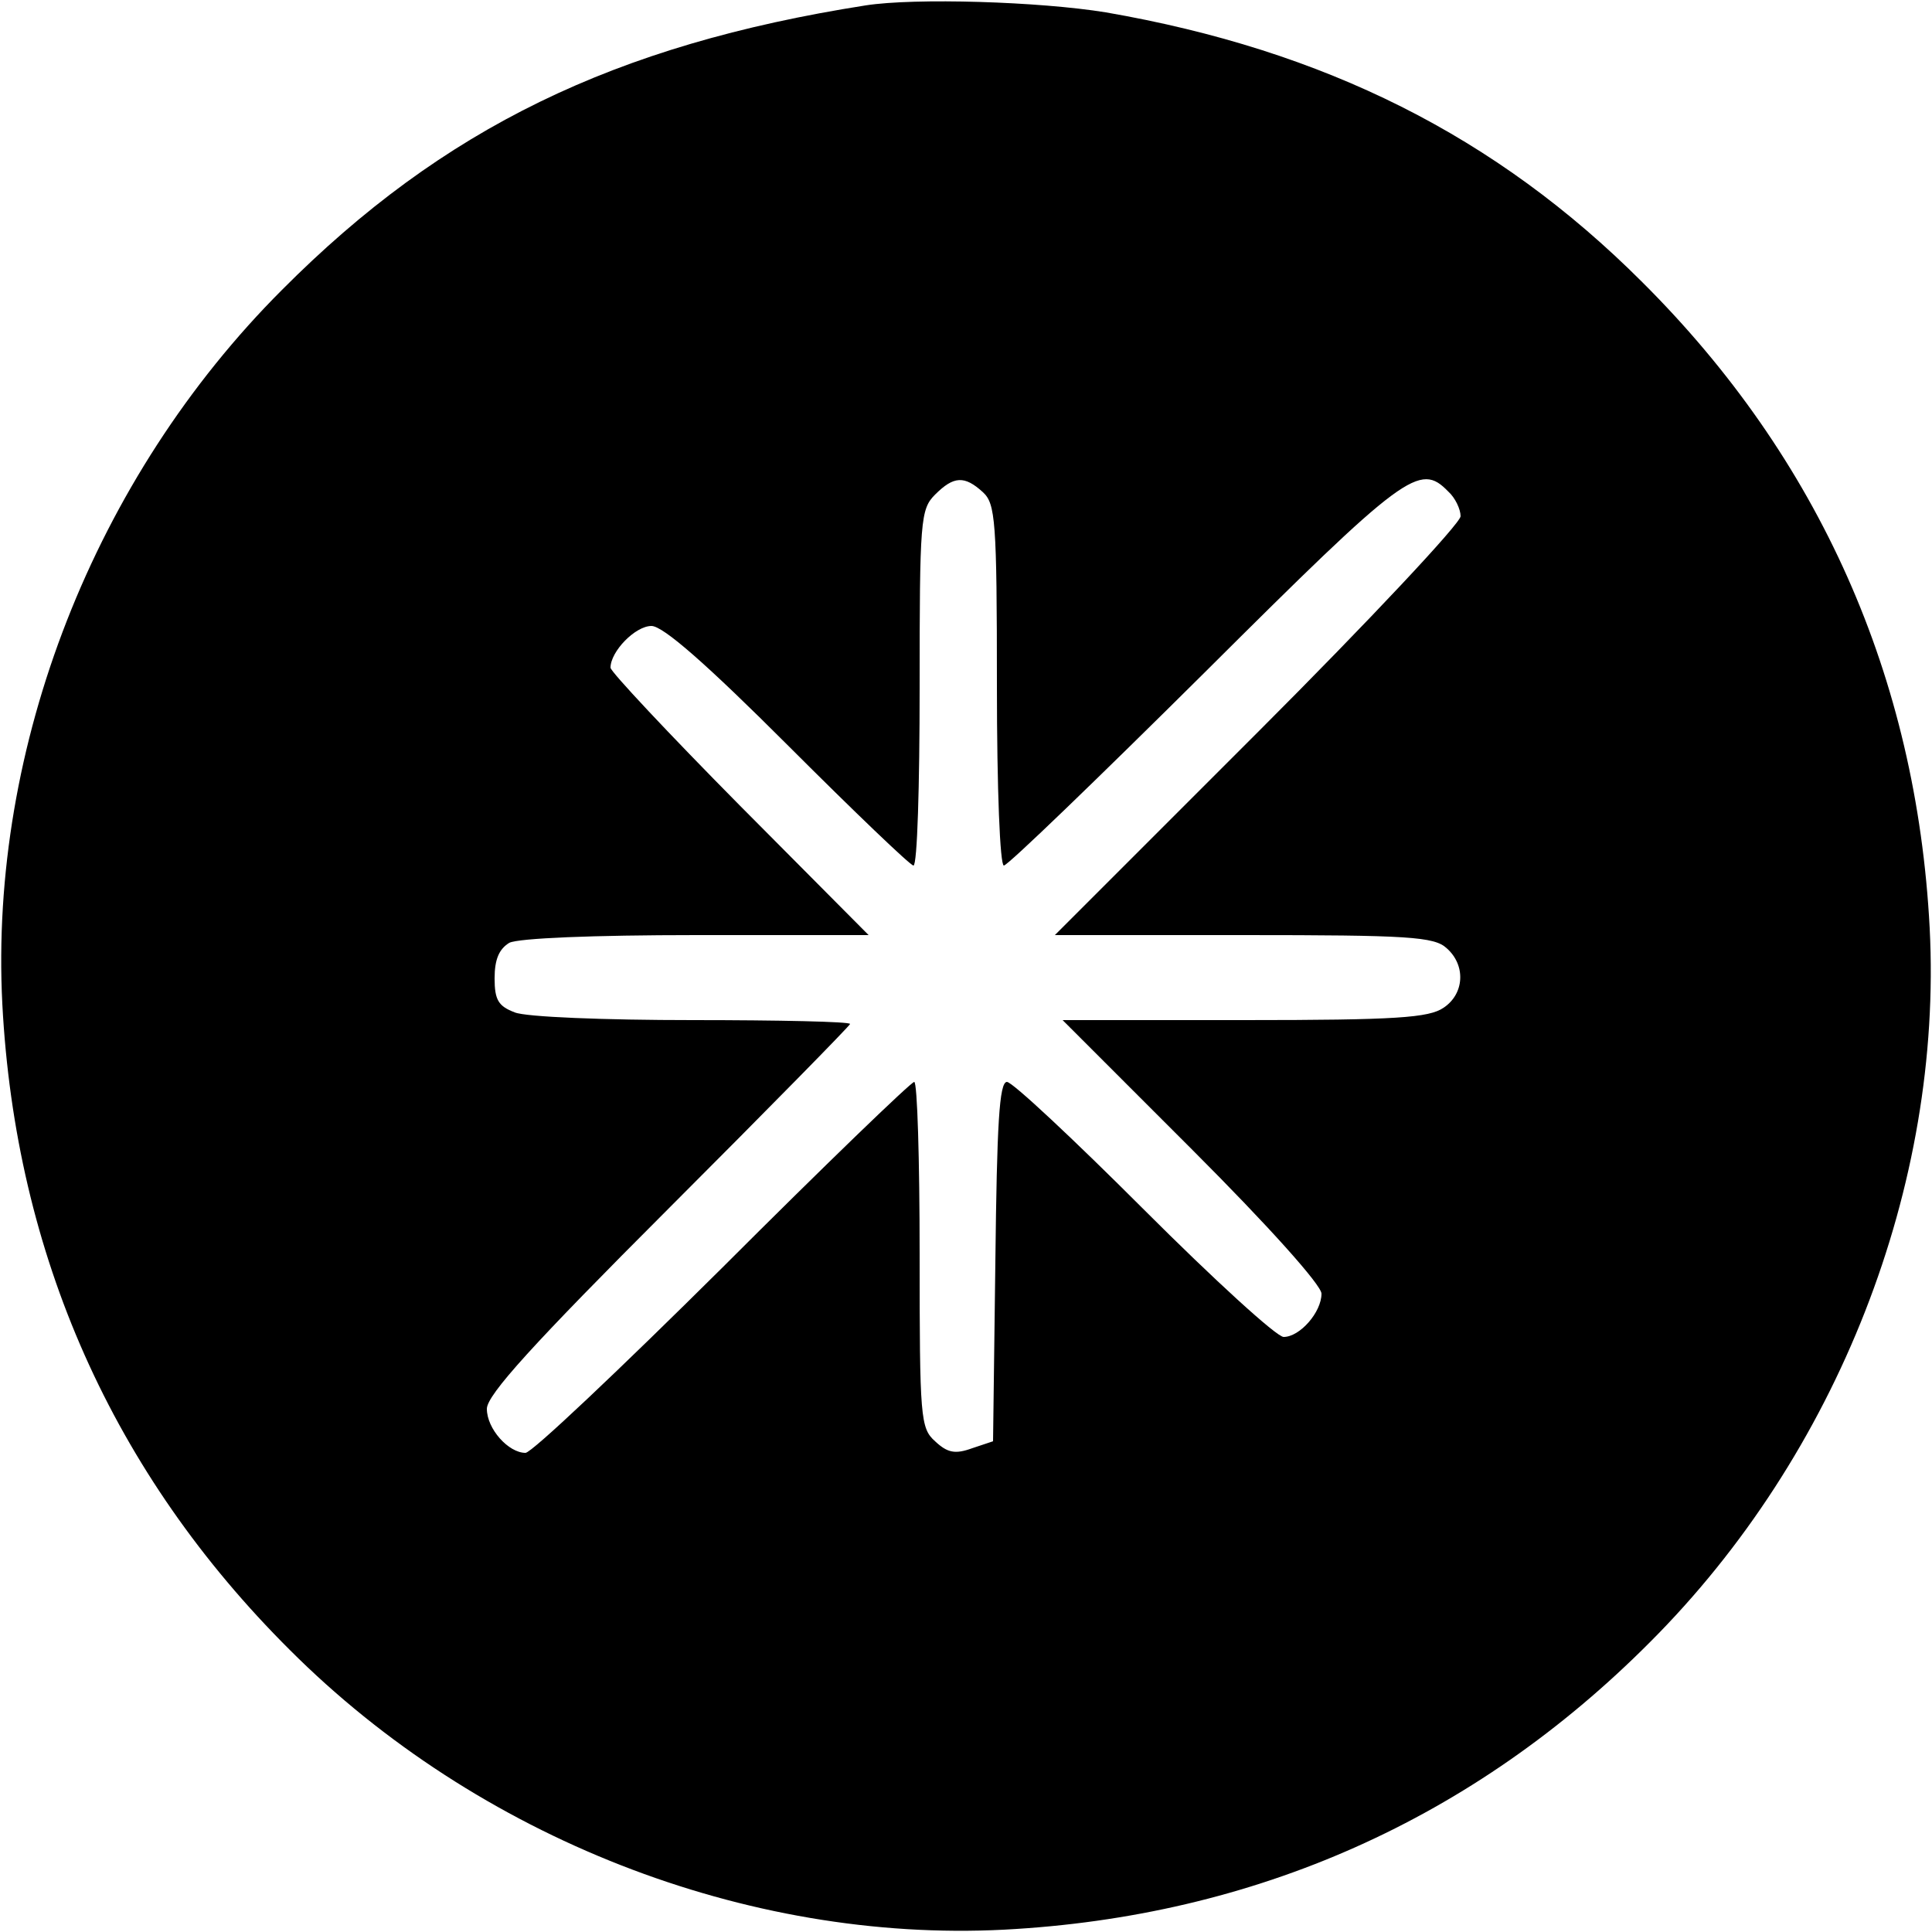 <svg version="1.0" xmlns="http://www.w3.org/2000/svg" width="333.333" height="333.333" viewBox="0 0 250 250"><path d="M112 .7C79.5 5.8 57.3 16.6 36.5 37.5 12.2 61.8-1.4 96.6.3 129.9c1.7 32.5 14.3 60.8 37.2 83.6 24.3 24.3 59.1 37.9 92.4 36.2 32.5-1.7 60.8-14.3 83.6-37.2 24.3-24.3 37.9-59.1 36.2-92.4-1.7-32.5-14.3-60.8-37.2-83.6-18.9-18.9-41.1-30-69.4-34.9C134.5.2 118.4-.3 112 .7zm15.2 63c1.6 1.5 1.8 3.6 1.8 25 0 13.5.4 23.3.9 23.3s12.2-11.3 26-25c26-25.9 27.8-27.2 31.5-23.4.9.8 1.6 2.3 1.6 3.2 0 .9-11.8 13.5-26.2 27.9L136.5 121h24.4c21.3 0 24.7.2 26.3 1.7 2.5 2.2 2.3 5.9-.4 7.7-1.9 1.3-6.1 1.6-25.8 1.6h-23.5l16.8 16.8c9.9 9.9 16.7 17.5 16.7 18.6 0 2.4-2.8 5.6-4.9 5.6-.9 0-9-7.4-18.1-16.5-9.1-9.1-17-16.5-17.7-16.5-1 0-1.3 5.5-1.5 23.2l-.3 23.3-2.7.9c-2.2.8-3.2.6-4.8-.9-1.9-1.7-2-3-2-24.2 0-12.2-.3-22.3-.7-22.3-.4 0-11.6 10.8-24.8 24-13.3 13.2-24.7 24-25.5 24-2.2 0-5-3.1-5-5.7 0-1.8 6-8.4 23.5-25.9 12.9-12.9 23.5-23.7 23.5-23.9 0-.3-9.2-.5-20.4-.5-11.3 0-21.6-.4-23-1-2.1-.8-2.6-1.6-2.6-4.4 0-2.5.6-3.8 1.9-4.6 1.2-.6 10.8-1 24.2-1h22.3l-16.7-16.8C86.5 94.9 79 86.9 79 86.4c0-2.1 3.2-5.4 5.3-5.4 1.5 0 7.1 4.9 17.7 15.5 8.5 8.5 15.8 15.5 16.2 15.5.5 0 .8-10.4.8-23 0-21.7.1-23.1 2-25 2.4-2.4 3.8-2.5 6.2-.3z"/></svg>